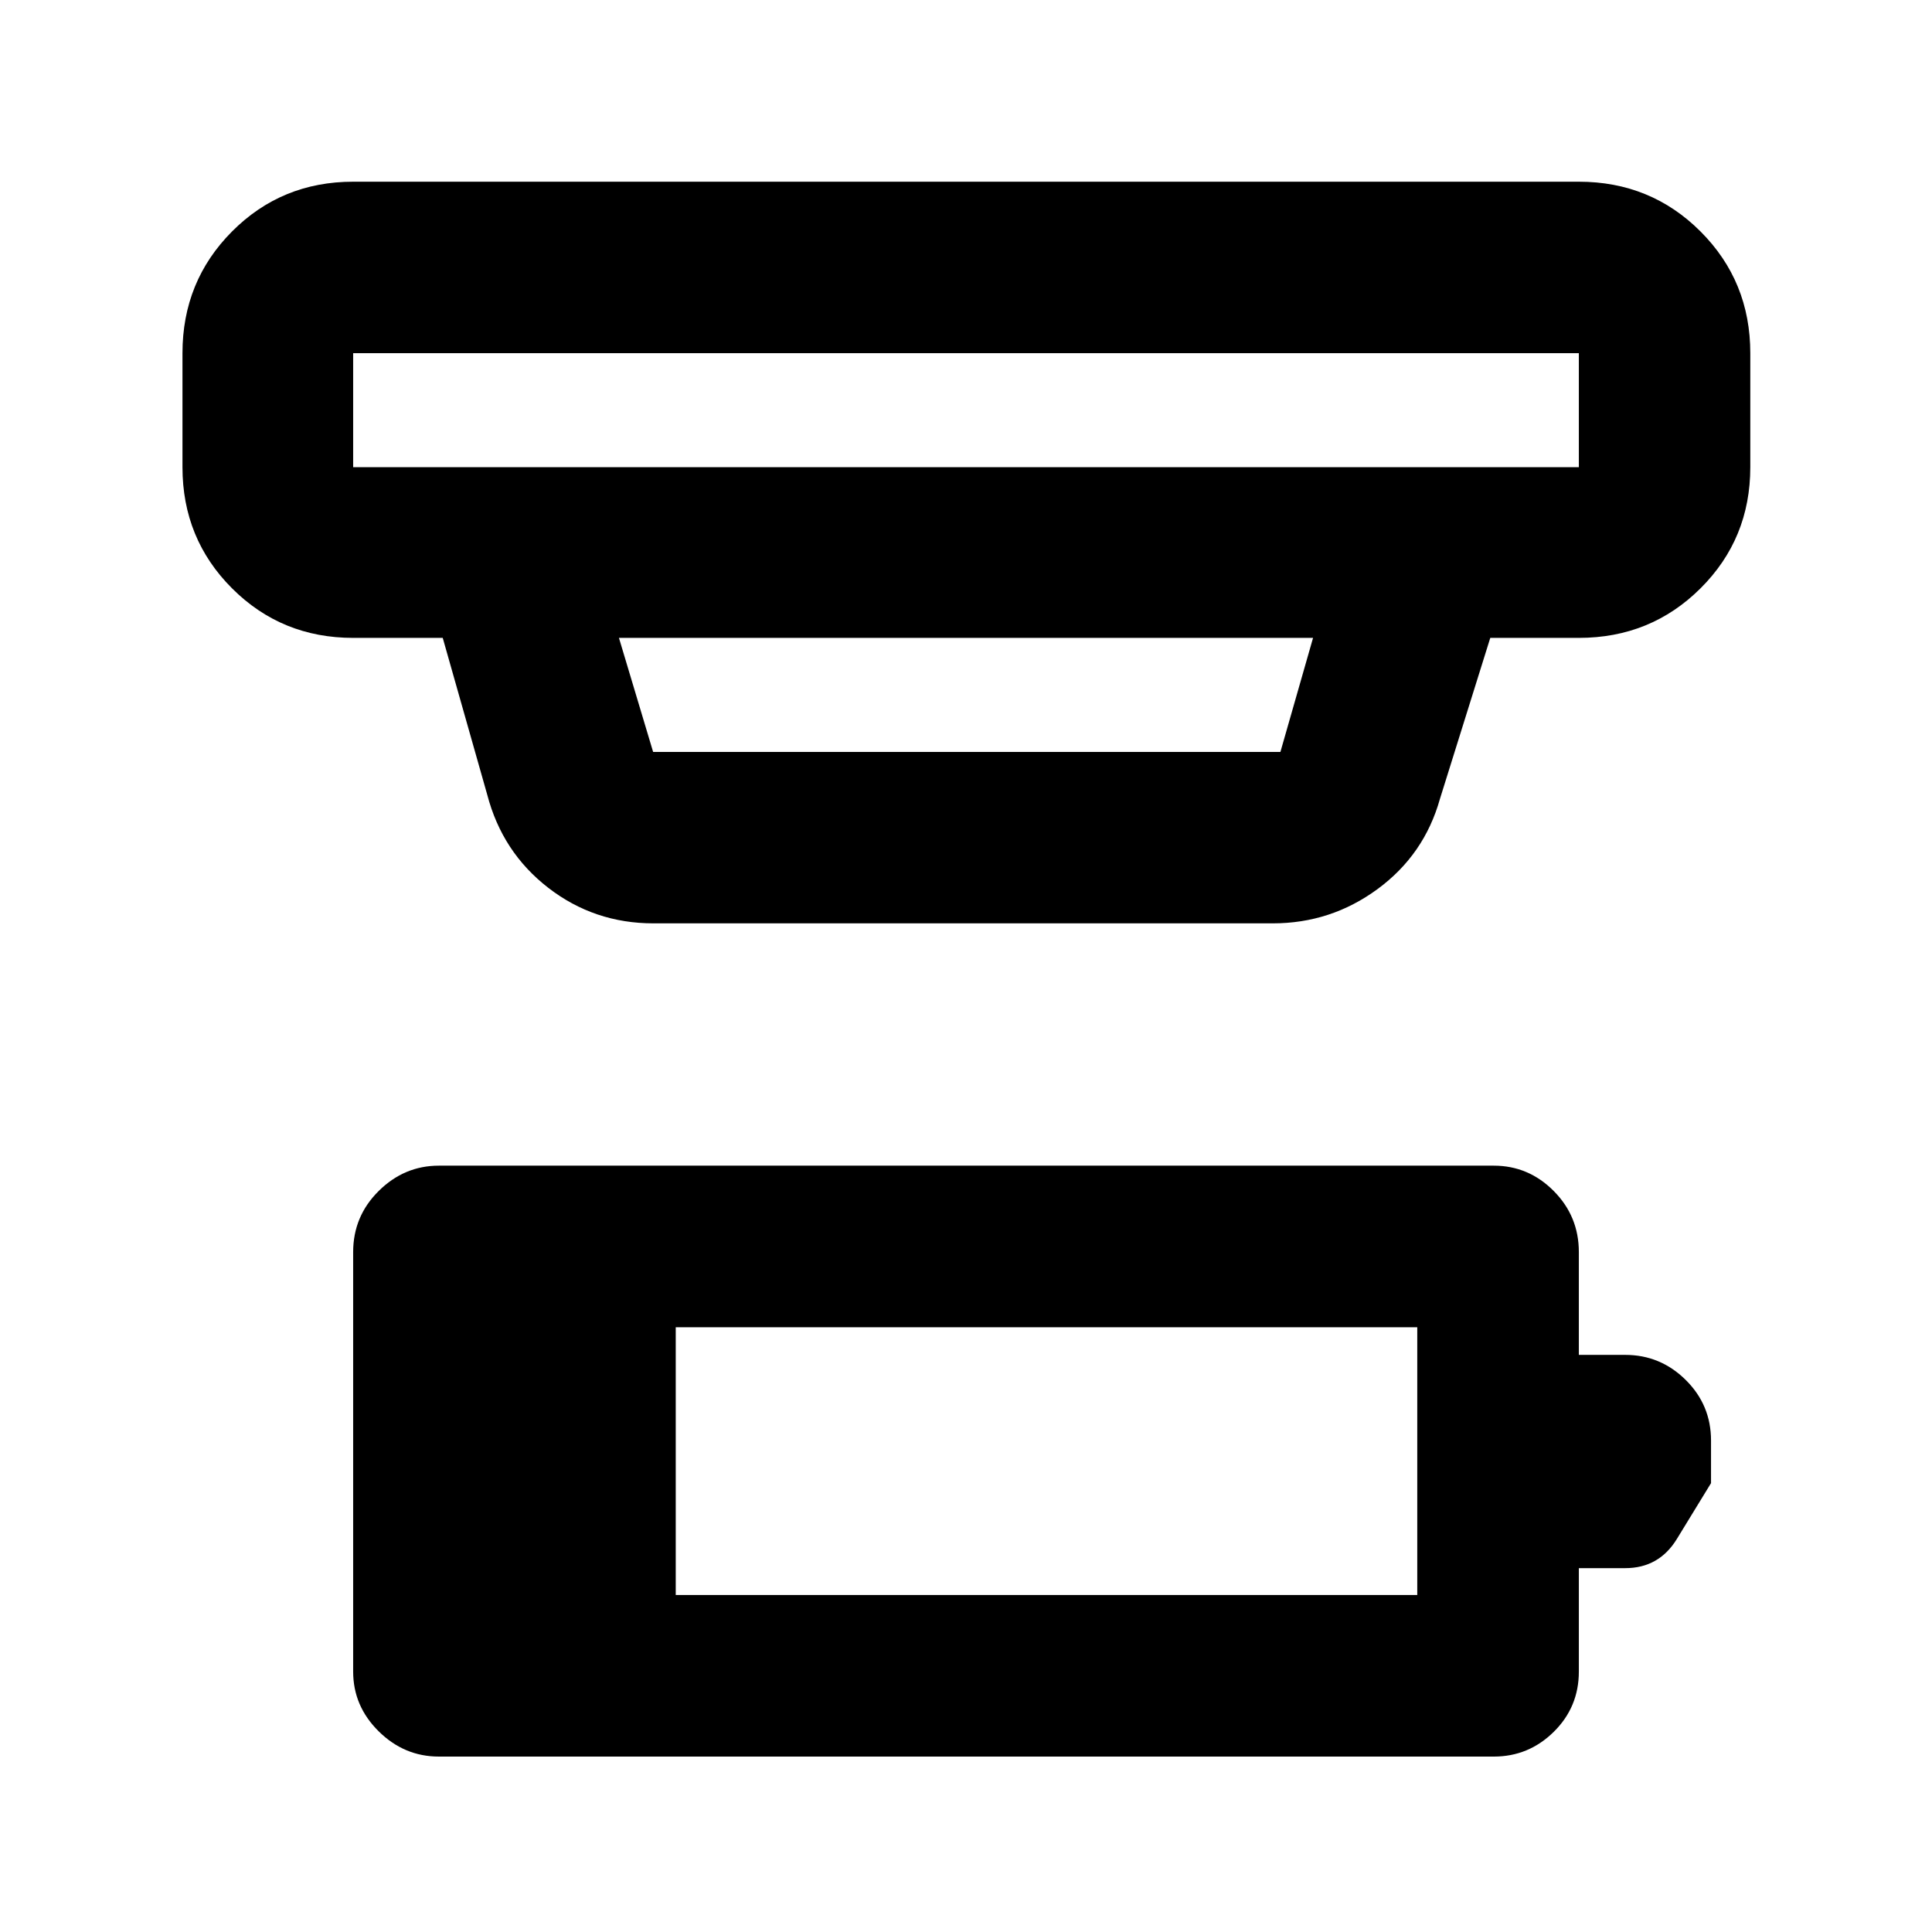 <svg xmlns="http://www.w3.org/2000/svg" height="40" viewBox="0 -960 960 960" width="40"><path d="M335.77-167.46h368.46V-300.5H335.77v133.04ZM218.05-87.17q-17.17 0-29.87-12.53-12.7-12.54-12.7-29.7v-208.44q0-17.81 12.7-30.38t29.87-12.57h524.22q17.24 0 29.75 12.57 12.5 12.57 12.5 30.38v51.07h23.01q17.51 0 30.09 12.45 12.58 12.45 12.58 30.12v21.16q-8.1 13.33-17 27.78-8.89 14.46-25.62 14.46h-23.06v51.4q0 17.66-12.48 29.95-12.47 12.28-29.76 12.28H218.05Zm-42.57-697.35v56.66h609.04v-56.66H175.48Zm132.07 141.48 16.98 56.66h311.7l16.22-56.66h-344.9Zm17.15 141.85q-29.44 0-52.29-17.68-22.84-17.69-30.3-46.22l-22.12-77.95h-44.51q-35.57 0-60.19-24.63-24.62-24.62-24.62-60.19v-56.66q0-35.72 24.62-60.46 24.62-24.73 60.19-24.73h609.04q35.72 0 60.46 24.73 24.73 24.74 24.73 60.46v56.66q0 35.57-24.73 60.19-24.74 24.63-60.46 24.63h-44.01l-25 79.96q-7.78 27.76-30.97 44.82-23.2 17.07-52.12 17.07H324.7ZM175.48-784.52v56.66-56.66Z"/></svg>